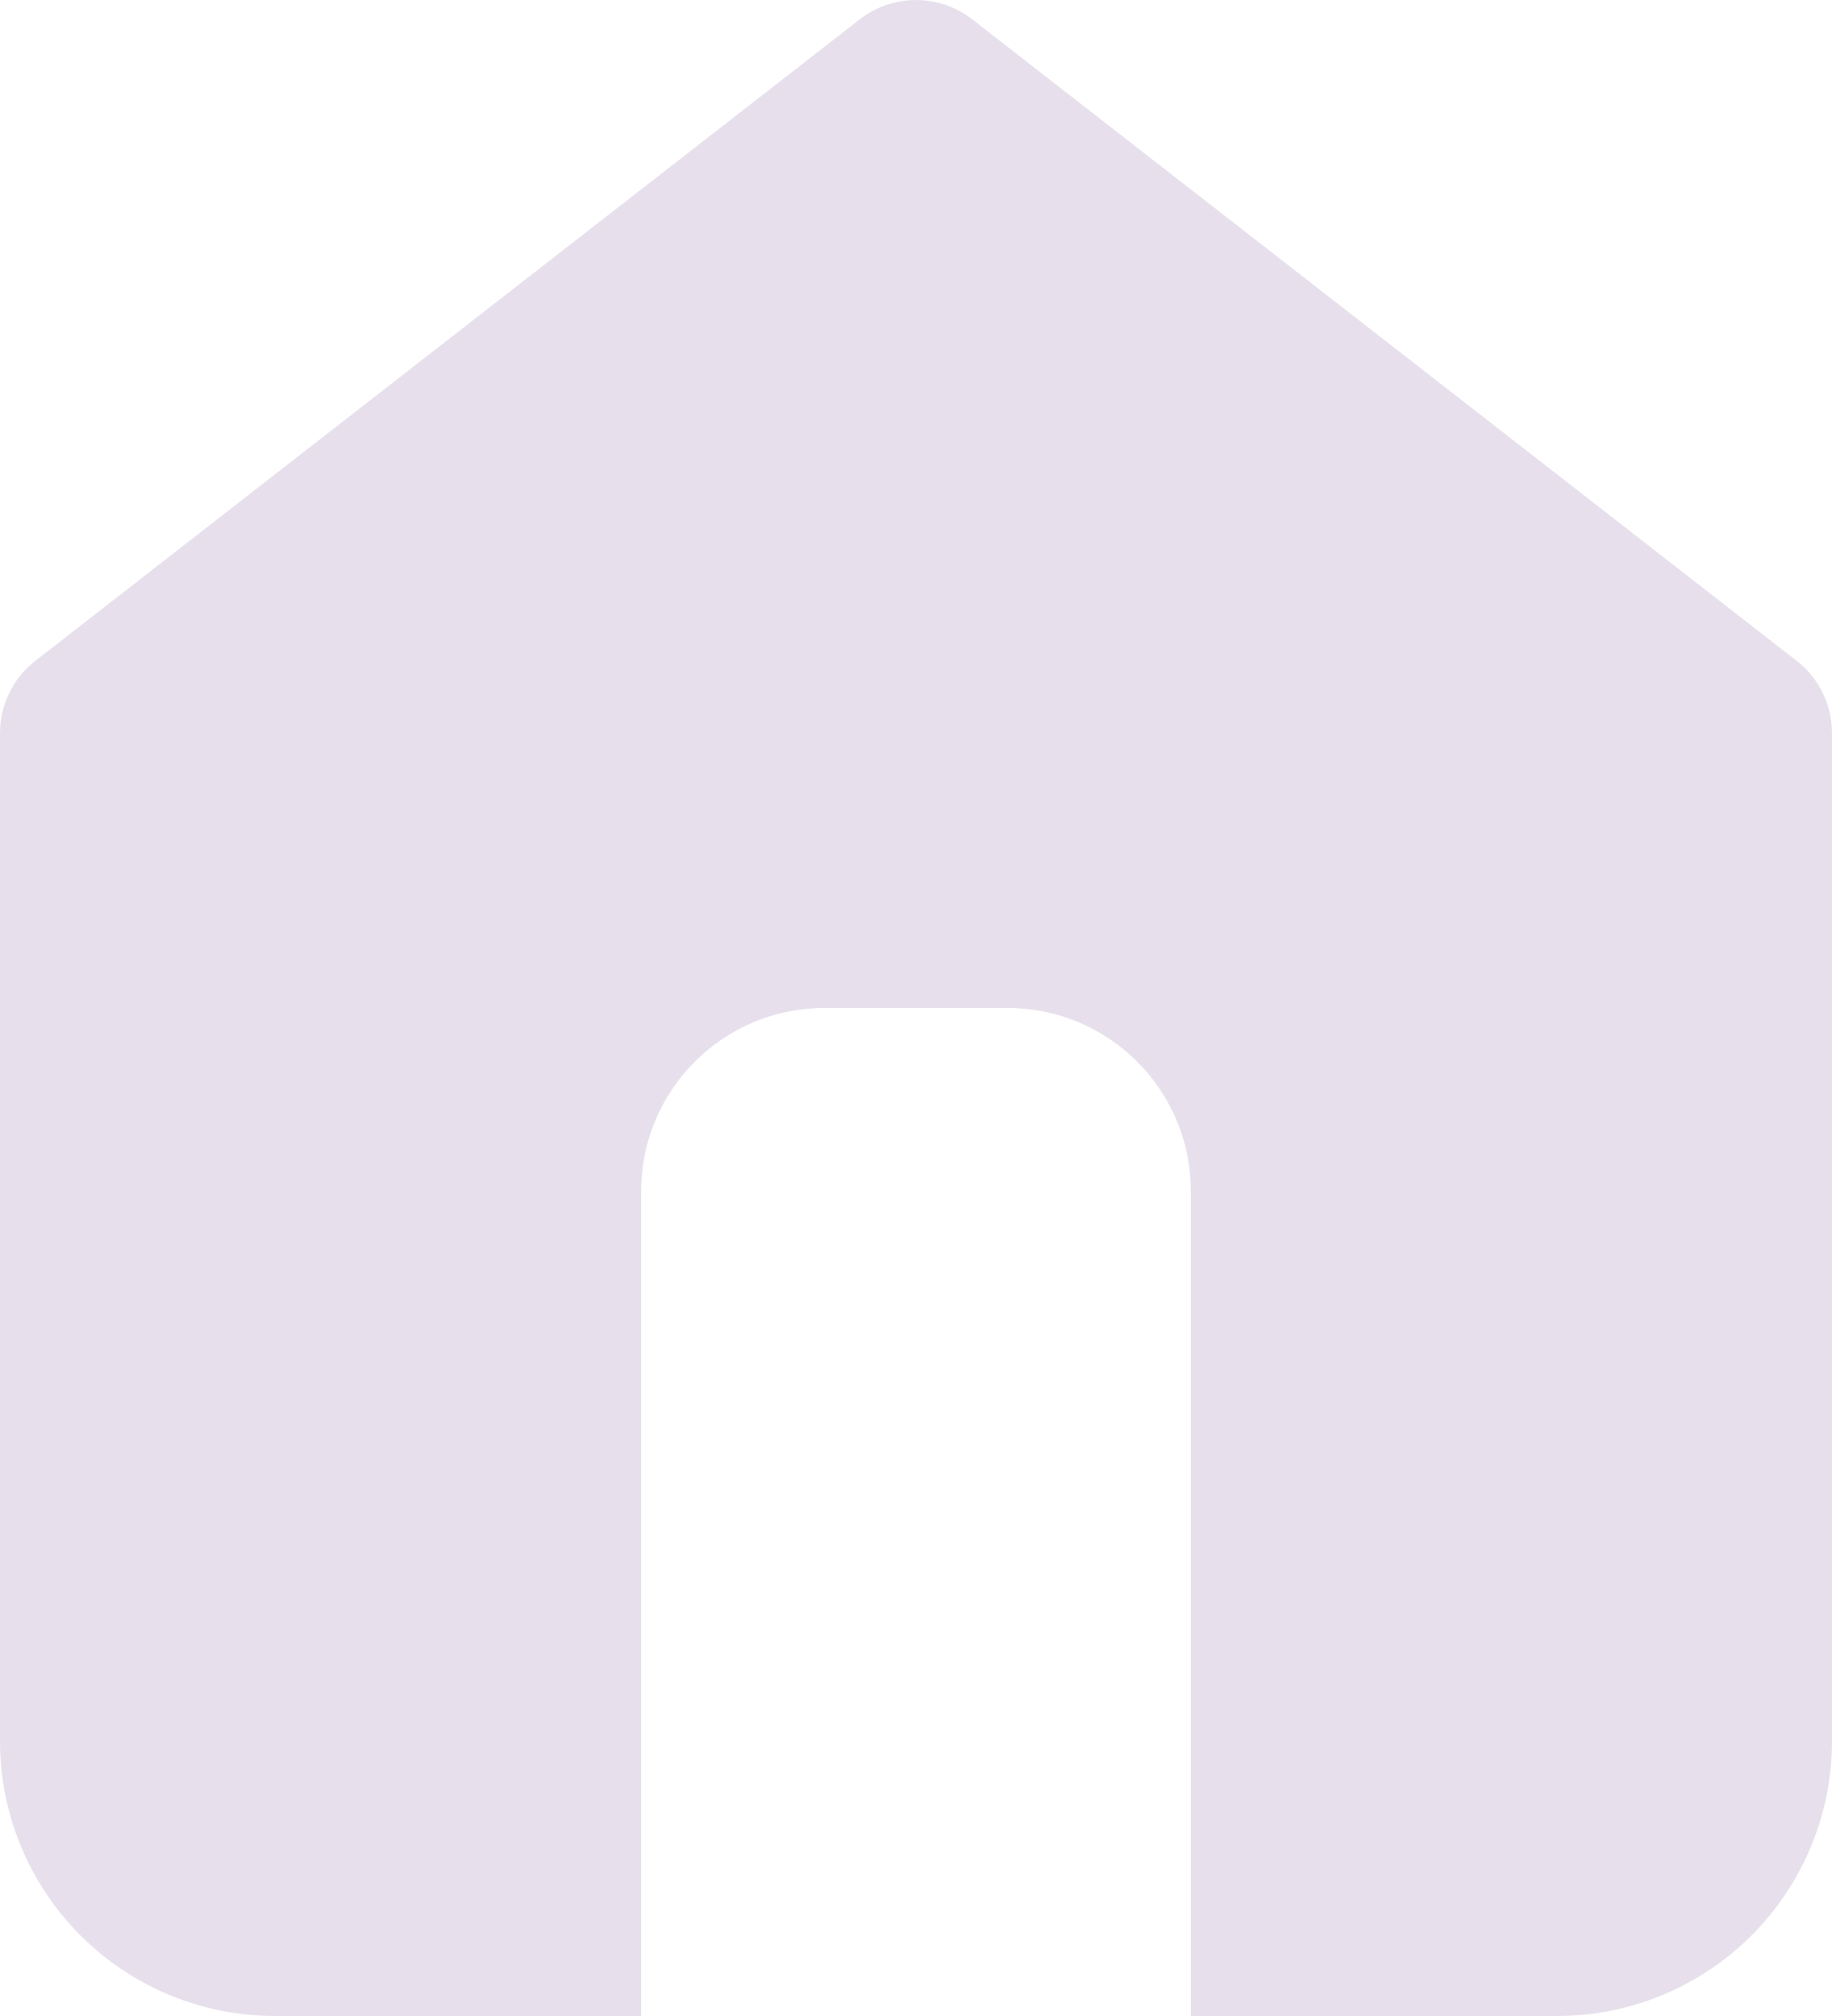 <svg width="20" height="22" viewBox="0 0 20 22" fill="none" xmlns="http://www.w3.org/2000/svg">
<path d="M9.386 0.211C9.747 -0.07 10.253 -0.07 10.614 0.211L19.614 7.211C19.858 7.4 20 7.691 20 8V19C20 19.796 19.684 20.559 19.121 21.121C18.559 21.684 17.796 22 17 22H13V13C13 11.895 12.105 11 11 11H9C7.895 11 7 11.895 7 13V22H3C2.204 22 1.441 21.684 0.879 21.121C0.316 20.559 0 19.796 0 19V8C0 7.691 0.142 7.4 0.386 7.211L9.386 0.211Z" fill="#E7E0EC"/>
</svg>
